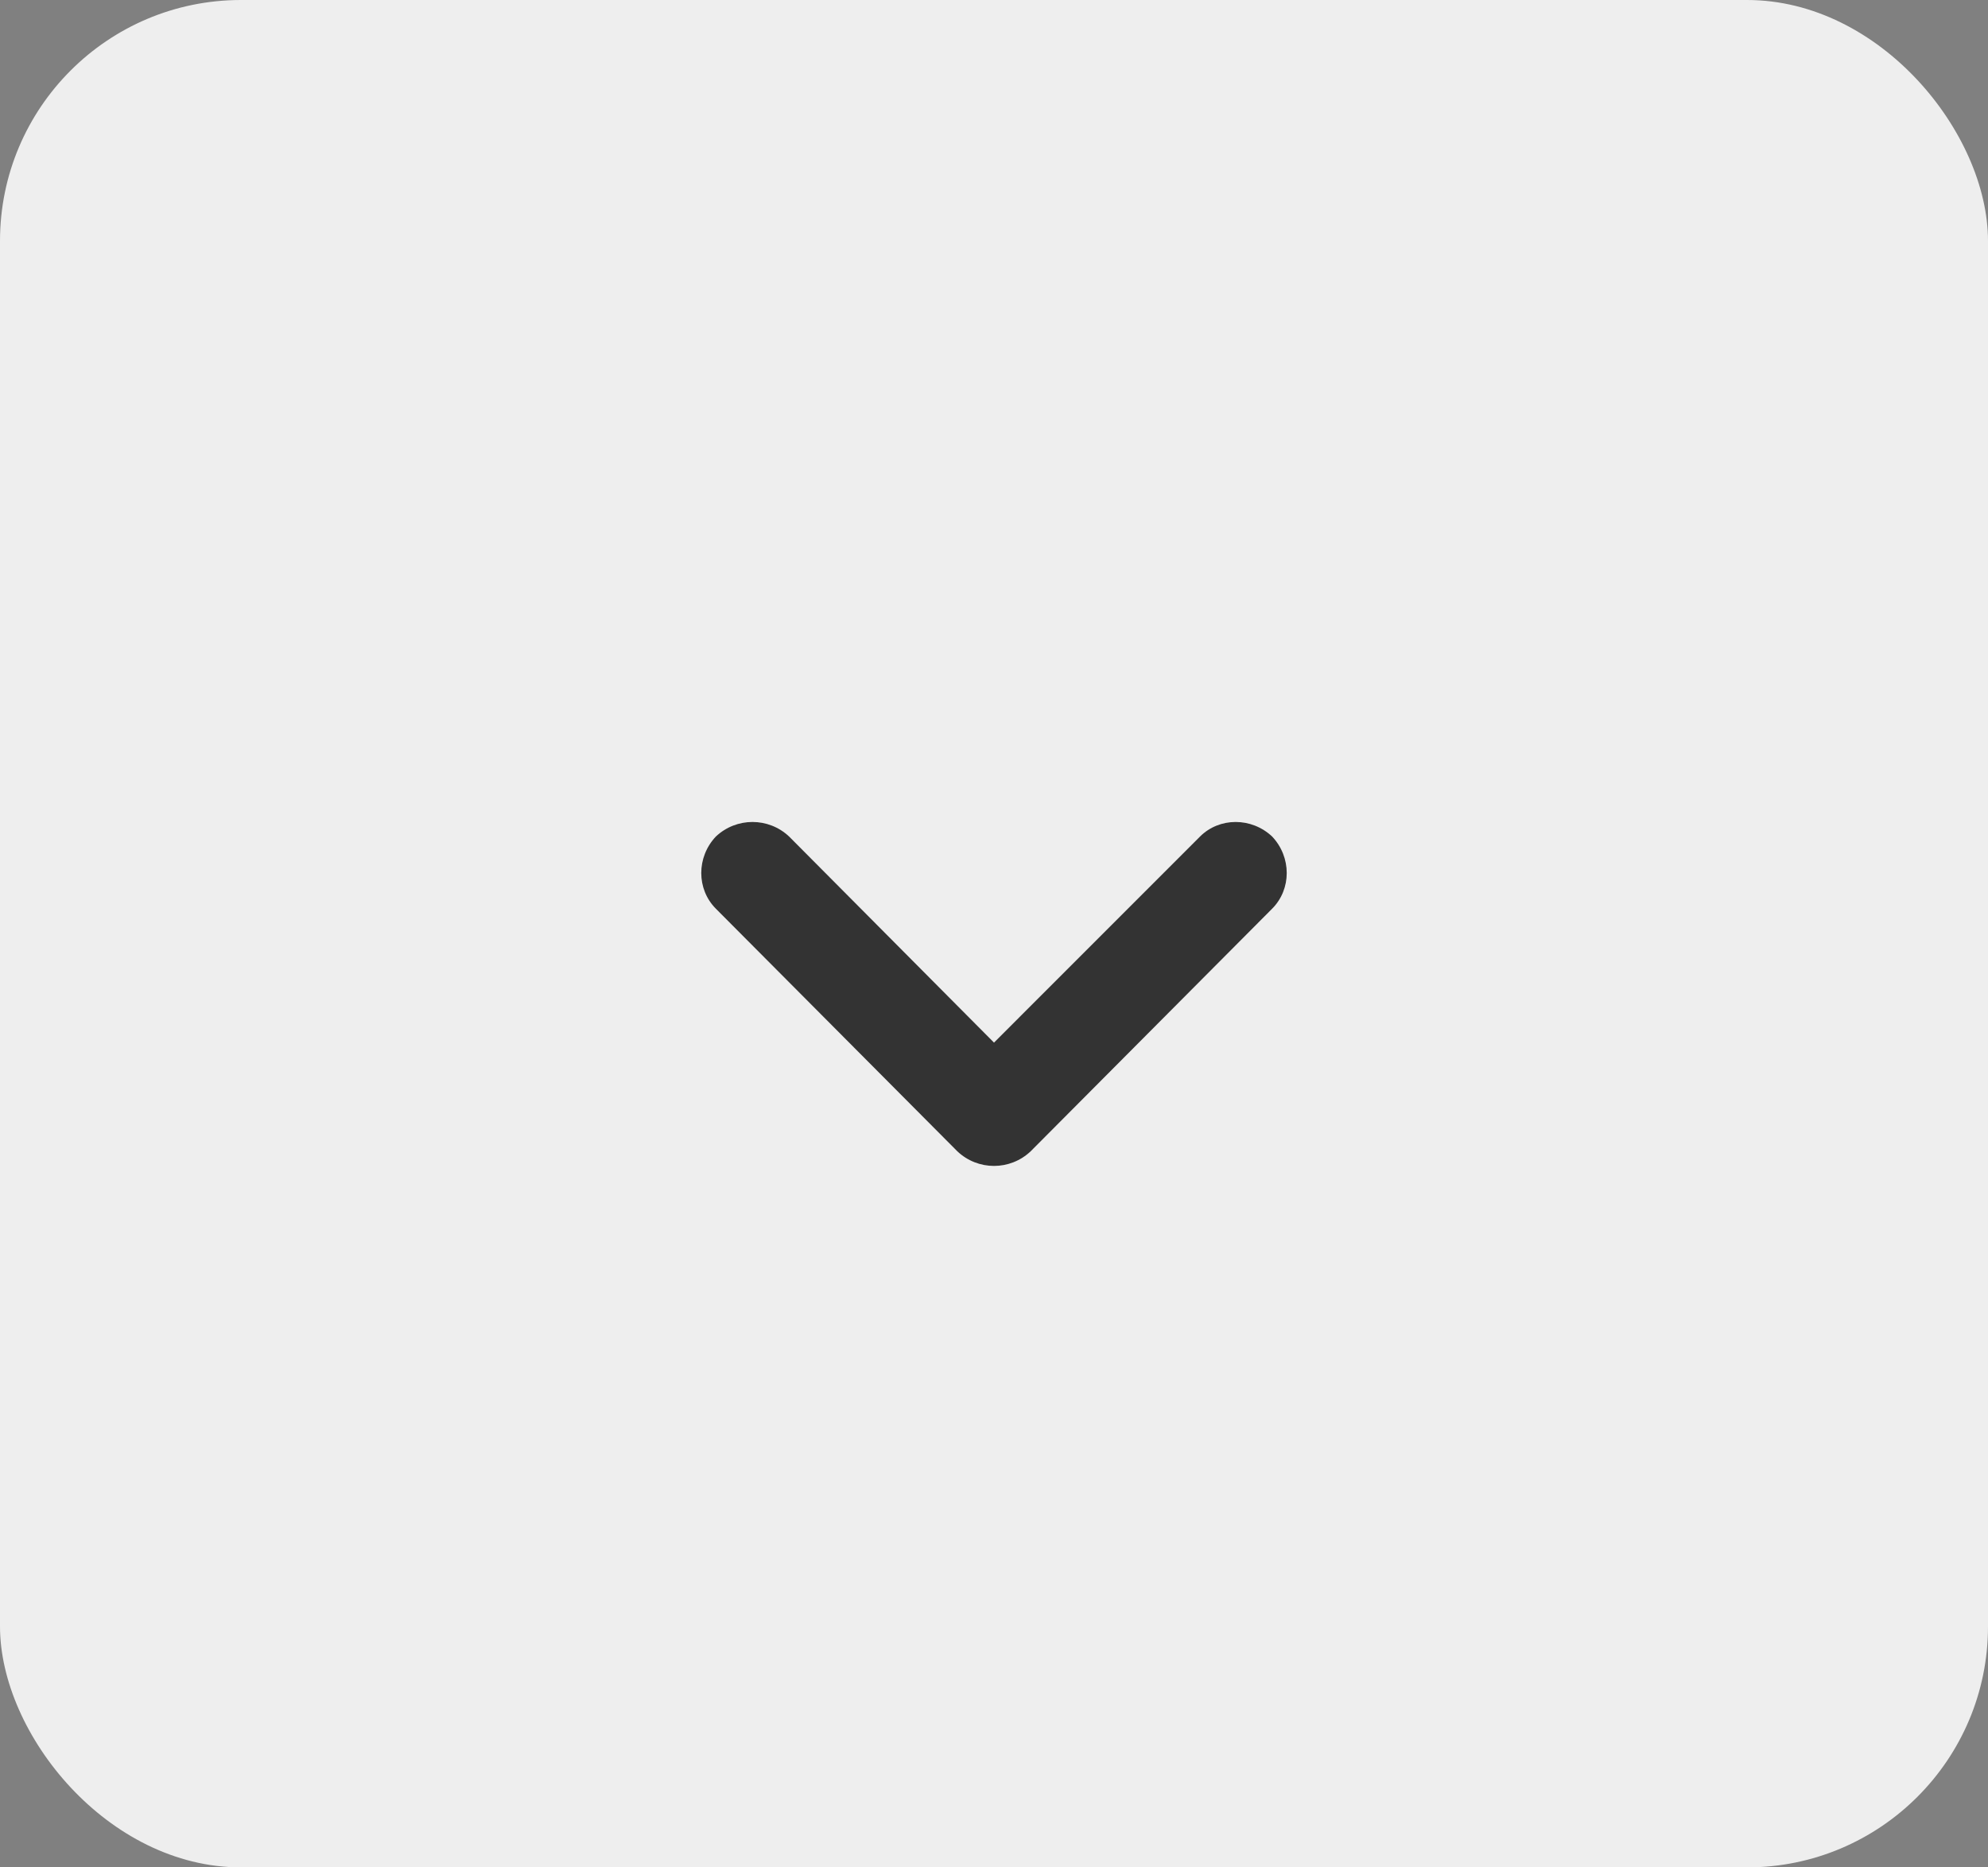 <svg width="33" height="31" viewBox="0 0 33 31" fill="none" xmlns="http://www.w3.org/2000/svg">
<rect x="0" y="0" width="33" height="31" fill="#808080" stroke="none"/>
<rect width="33" height="31" rx="4" fill="#EEEEEE"/>
<path fill-rule="evenodd" clip-rule="evenodd" d="M19.92 13.887C20.243 13.565 20.775 13.565 21.117 13.887C21.44 14.229 21.44 14.761 21.117 15.085L17.108 19.113C16.766 19.436 16.234 19.436 15.892 19.113L11.883 15.085C11.56 14.761 11.56 14.229 11.883 13.887C12.225 13.565 12.757 13.565 13.099 13.887L16.5 17.308L19.92 13.887Z" fill="#333333"/>
</svg>
